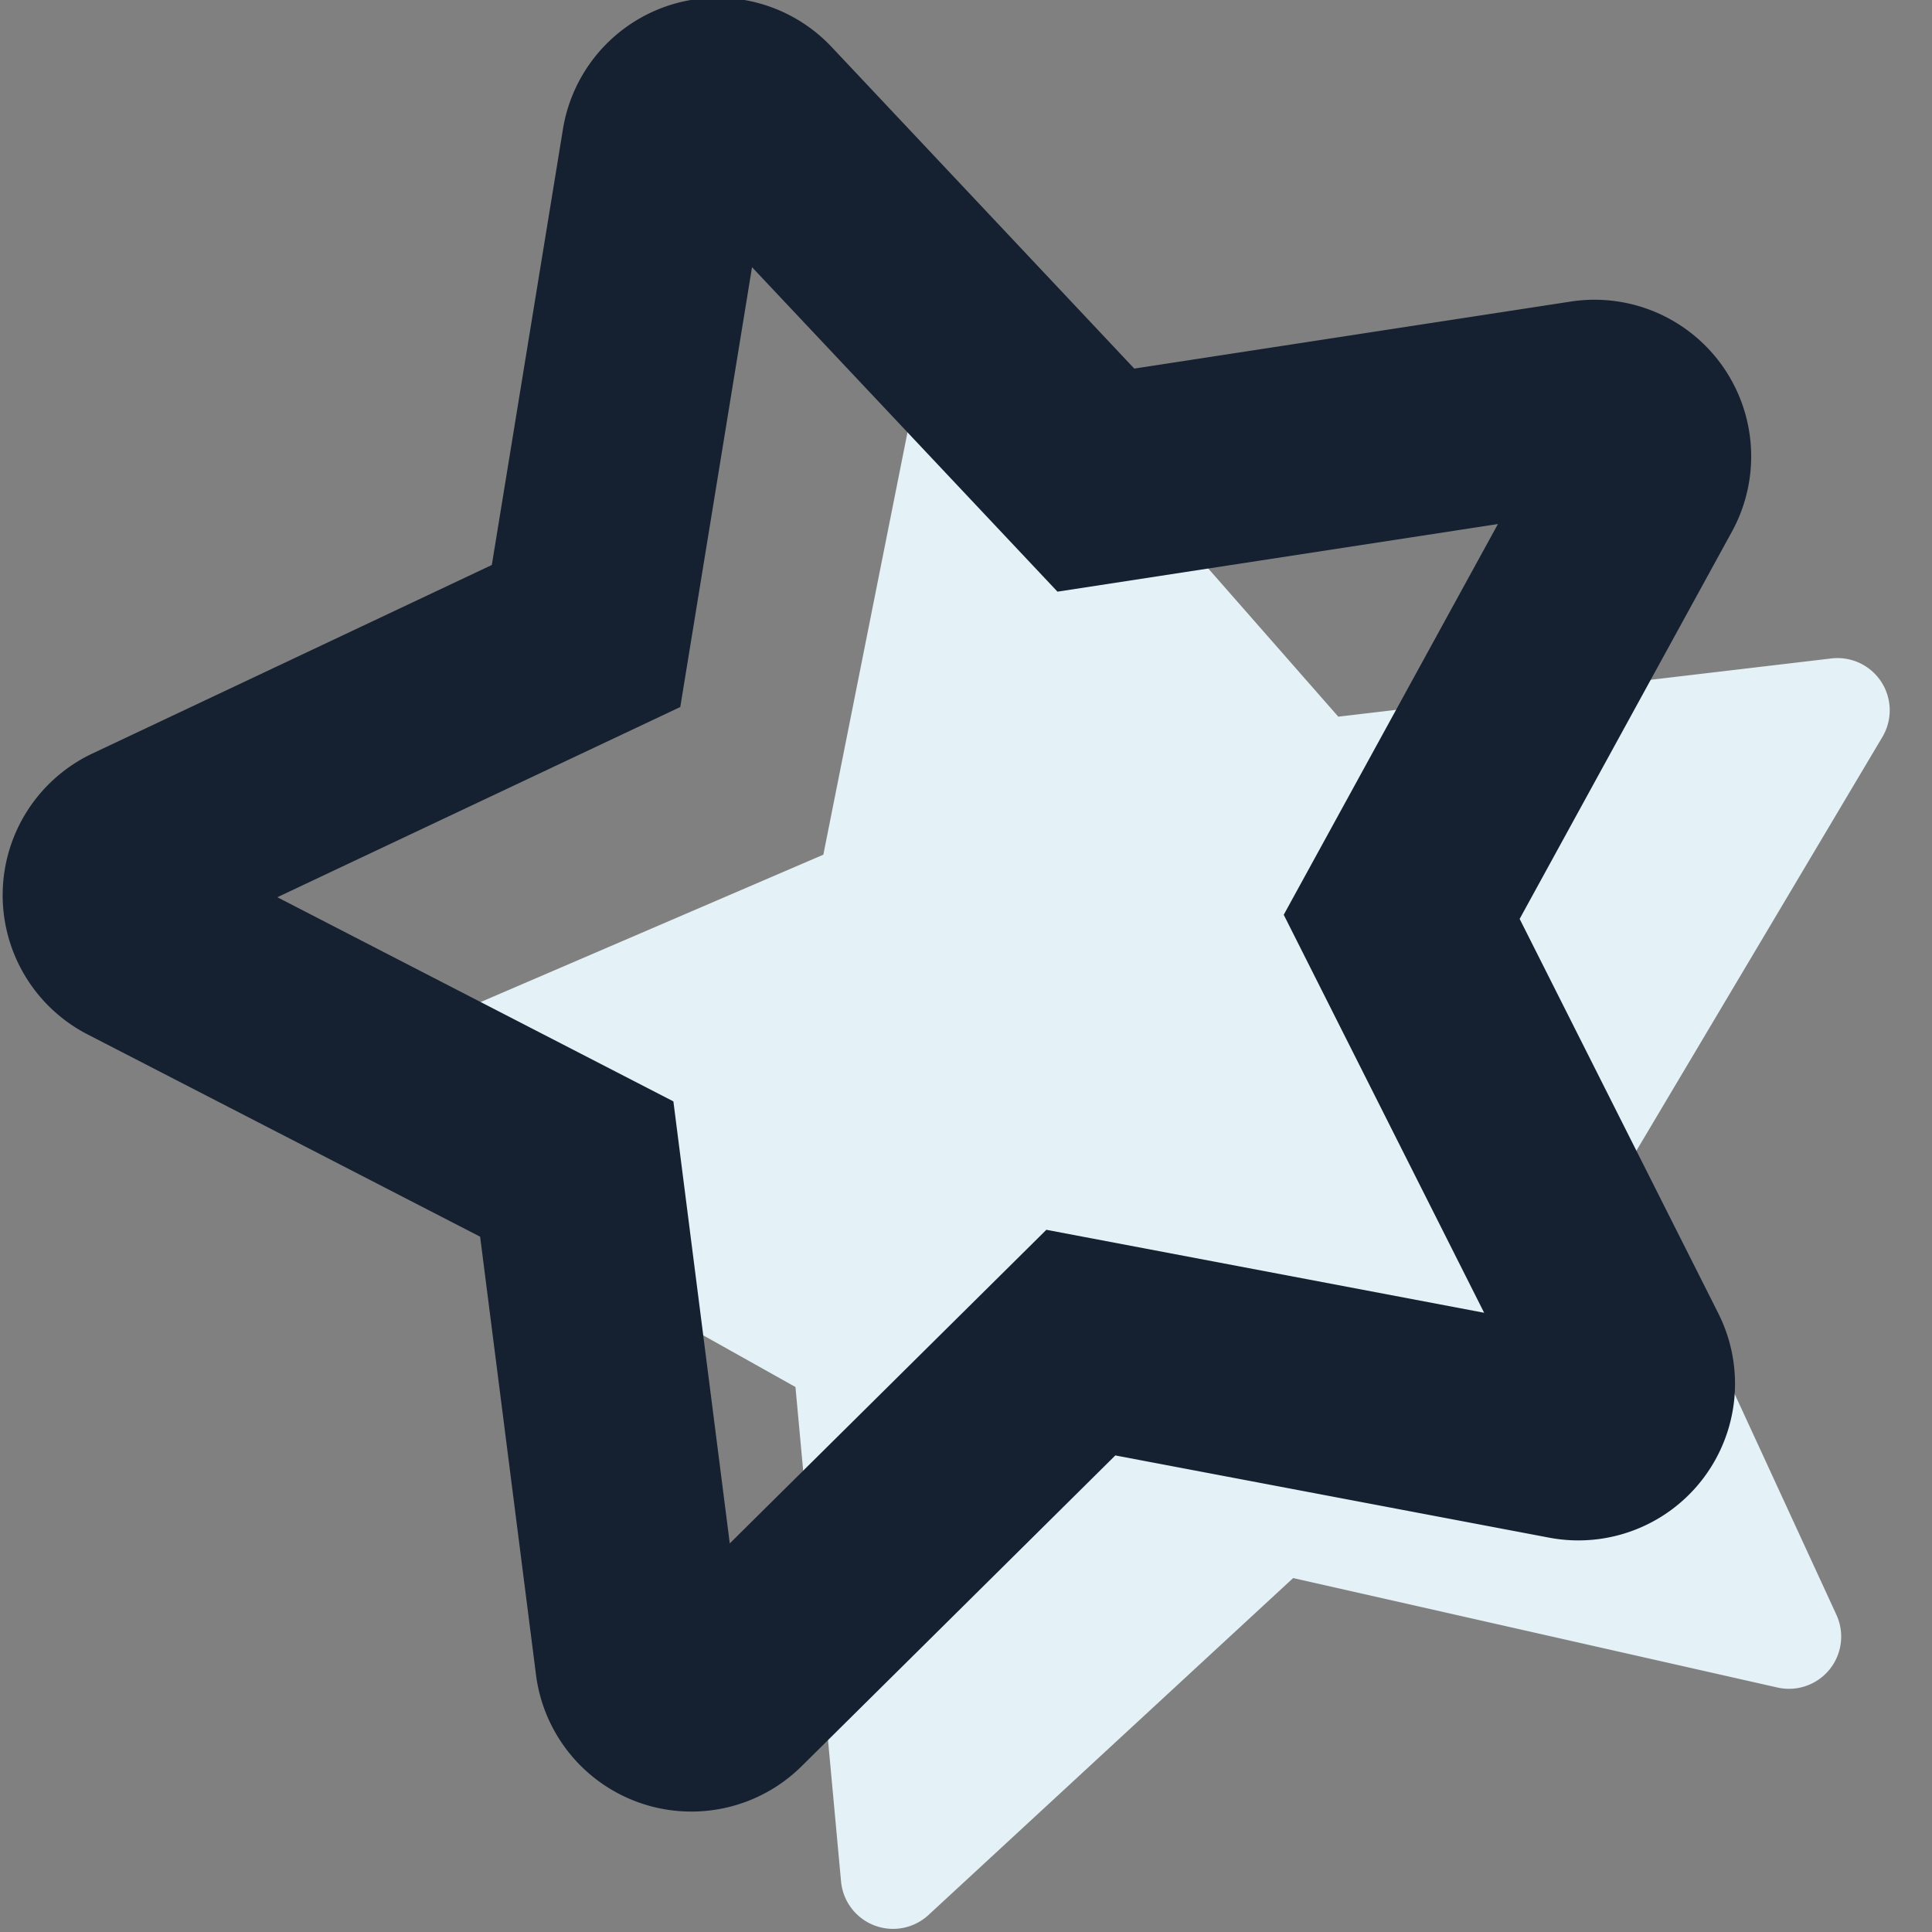 <svg width="37" height="37" viewBox="0 0 37 37" xmlns="http://www.w3.org/2000/svg">
  <rect x="0" y="0" width="37" height="37" fill="#808080" stroke="none"/>
  <g fill="none" fill-rule="evenodd">
    <path d="M24.765 30.222l-6.984 6.453a1 1 0 0 1-1.674-.643l-.873-9.469-8.295-4.648a1 1 0 0 1 .094-1.791l8.735-3.756 1.858-9.326a1 1 0 0 1 1.732-.464l6.272 7.147 9.443-1.115a1 1 0 0 1 .977 1.504l-4.86 8.174 3.979 8.636a1 1 0 0 1-1.129 1.394l-9.275-2.096z" fill="#E4F1F6"/>
    <path d="M13.976 29.558l6.063-6.006 8.384 1.589-3.838-7.622 4.102-7.483-8.435 1.295-5.85-6.214-1.374 8.423-7.717 3.643 7.585 3.91 1.08 8.465zm7.384-1.685l-6.008 5.952a3 3 0 0 1-5.087-1.751l-1.07-8.39-7.518-3.874a3 3 0 0 1 .094-5.38l7.648-3.61 1.362-8.347A3 3 0 0 1 15.927.9l5.796 6.159 8.36-1.284a3 3 0 0 1 3.085 4.407l-4.065 7.416 3.804 7.553a3 3 0 0 1-3.238 4.297l-8.31-1.575z" fill="#152130" fill-rule="nonzero"/>
  </g>
</svg>
